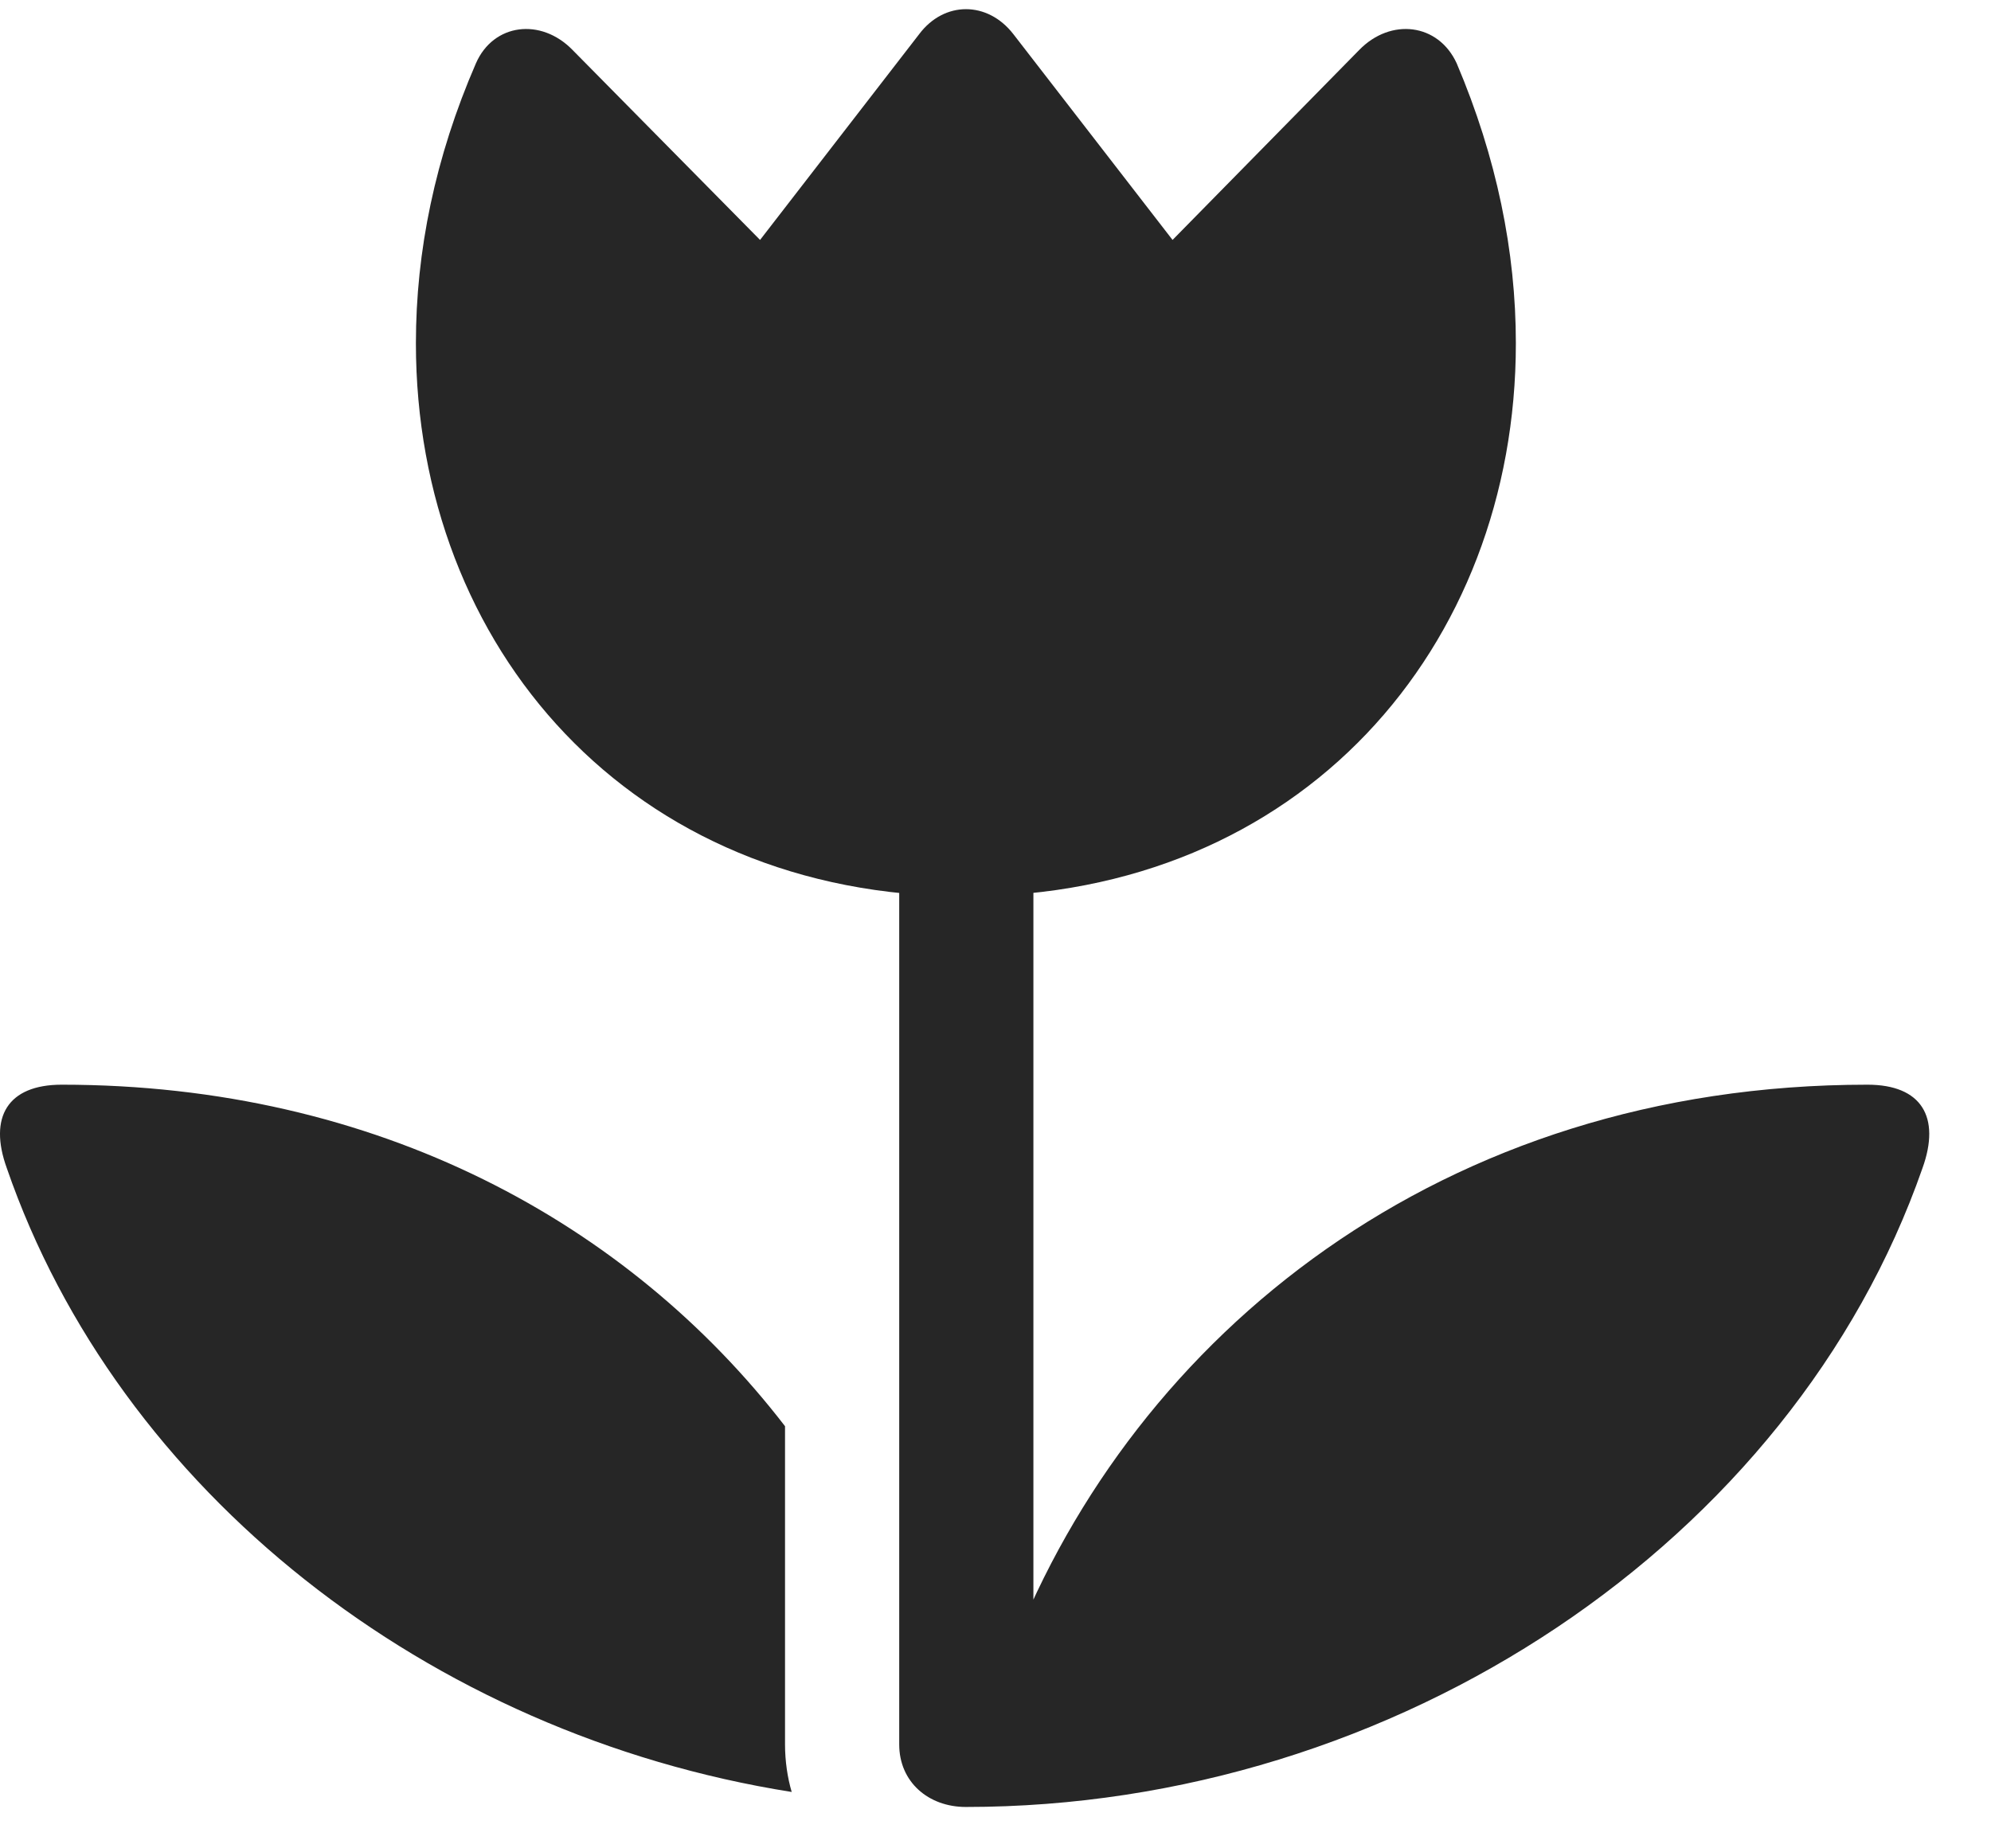 <svg width="28" height="26" viewBox="0 0 28 26" fill="none" xmlns="http://www.w3.org/2000/svg">
<path d="M6.693 0.891C6.118 2.215 5.849 3.539 5.849 4.828C5.849 9.105 8.872 12.609 13.583 12.609C18.294 12.609 21.318 9.105 21.318 4.828C21.318 3.539 21.048 2.215 20.486 0.891C20.228 0.328 19.56 0.246 19.115 0.703L16.49 3.375L14.251 0.48C13.888 0.012 13.279 0.012 12.927 0.48L10.689 3.375L8.052 0.703C7.607 0.246 6.939 0.328 6.693 0.891ZM12.646 24.539C12.646 25.066 13.056 25.418 13.583 25.418C19.642 25.418 25.208 21.68 27.037 16.43C27.294 15.715 27.025 15.258 26.263 15.258C20.275 15.258 15.962 18.773 14.228 23.215L14.533 23.613V11.426H12.646V24.539ZM11.04 20.062C8.837 17.203 5.31 15.258 0.868 15.258C0.107 15.258 -0.163 15.715 0.095 16.43C1.665 20.977 6.025 24.398 11.134 25.207C11.075 25.008 11.04 24.773 11.04 24.539V20.062Z" fill="black" fill-opacity="0.85"/>
</svg>
